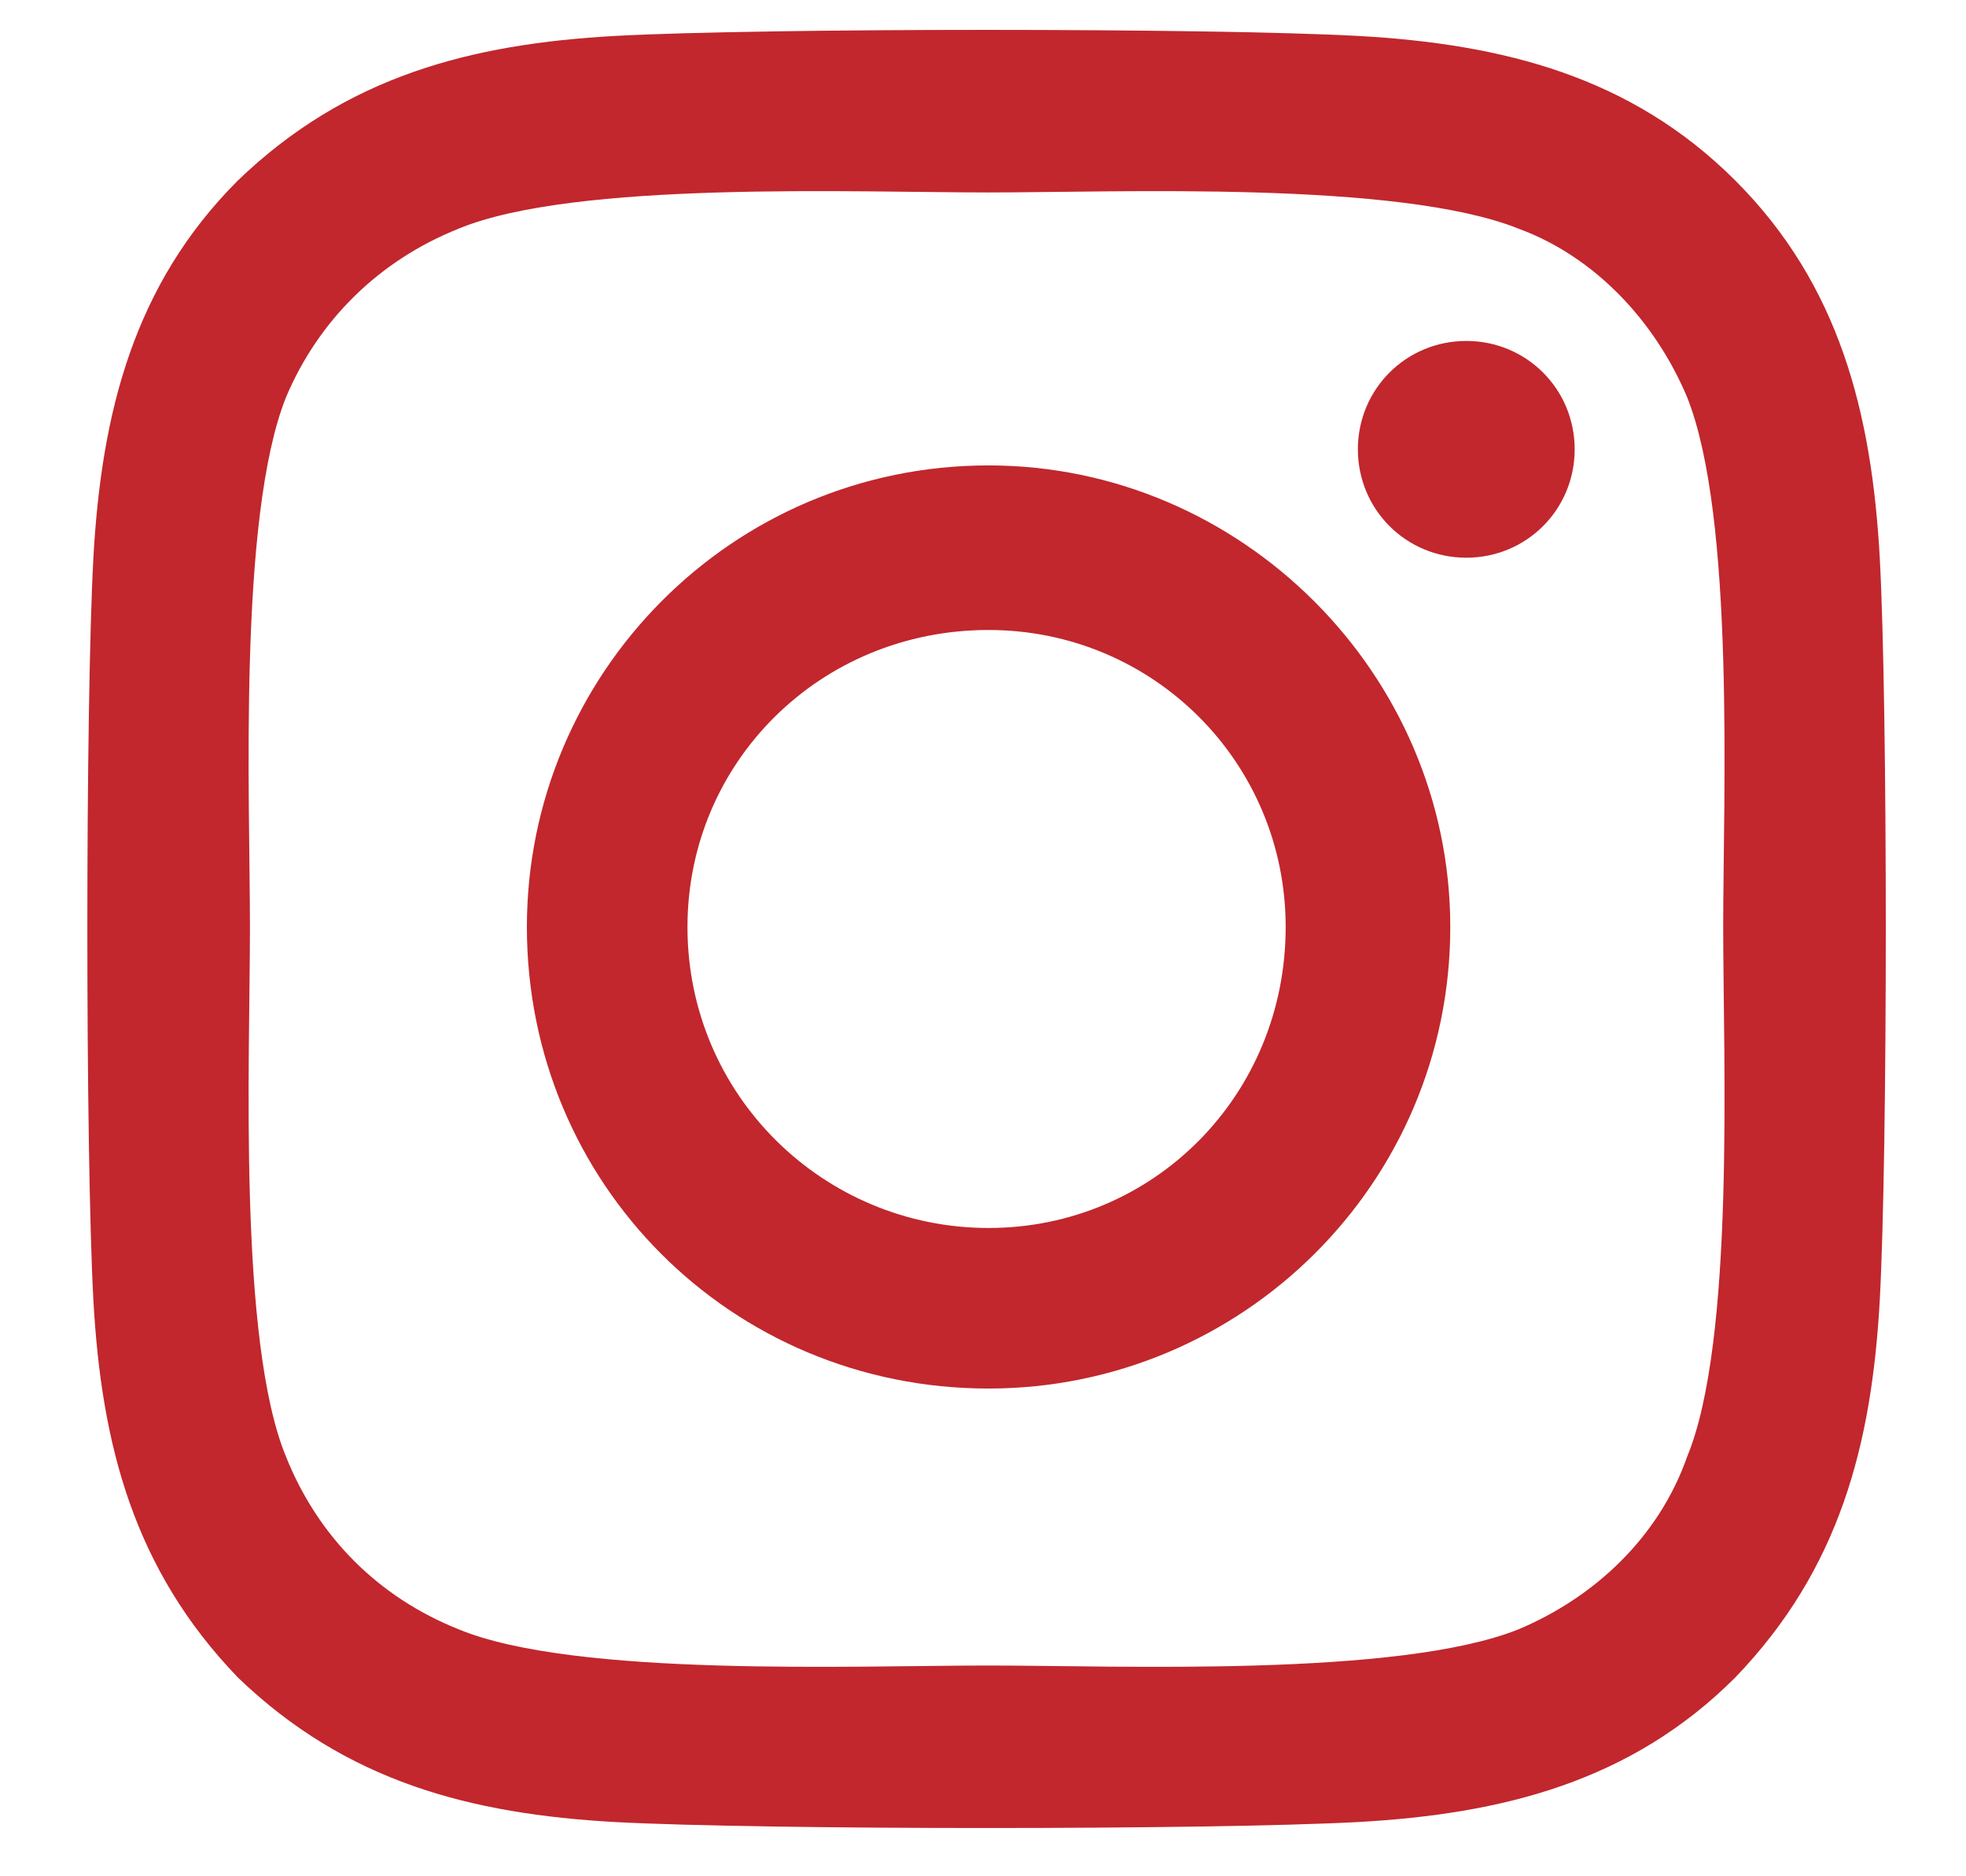<svg width="22" height="21" viewBox="0 0 22 21" fill="none" xmlns="http://www.w3.org/2000/svg">
<path d="M11.062 5.209C8.188 5.209 5.896 7.545 5.896 10.375C5.896 13.25 8.188 15.541 11.062 15.541C13.893 15.541 16.229 13.25 16.229 10.375C16.229 7.545 13.893 5.209 11.062 5.209ZM11.062 13.744C9.221 13.744 7.693 12.262 7.693 10.375C7.693 8.533 9.176 7.051 11.062 7.051C12.904 7.051 14.387 8.533 14.387 10.375C14.387 12.262 12.904 13.744 11.062 13.744ZM17.621 5.029C17.621 4.355 17.082 3.816 16.408 3.816C15.734 3.816 15.195 4.355 15.195 5.029C15.195 5.703 15.734 6.242 16.408 6.242C17.082 6.242 17.621 5.703 17.621 5.029ZM21.035 6.242C20.945 4.625 20.586 3.188 19.418 2.02C18.25 0.852 16.812 0.492 15.195 0.402C13.533 0.312 8.547 0.312 6.885 0.402C5.268 0.492 3.875 0.852 2.662 2.02C1.494 3.188 1.135 4.625 1.045 6.242C0.955 7.904 0.955 12.891 1.045 14.553C1.135 16.17 1.494 17.562 2.662 18.775C3.875 19.943 5.268 20.303 6.885 20.393C8.547 20.482 13.533 20.482 15.195 20.393C16.812 20.303 18.25 19.943 19.418 18.775C20.586 17.562 20.945 16.17 21.035 14.553C21.125 12.891 21.125 7.904 21.035 6.242ZM18.879 16.305C18.564 17.203 17.846 17.877 16.992 18.236C15.645 18.775 12.5 18.641 11.062 18.641C9.58 18.641 6.436 18.775 5.133 18.236C4.234 17.877 3.561 17.203 3.201 16.305C2.662 15.002 2.797 11.857 2.797 10.375C2.797 8.938 2.662 5.793 3.201 4.445C3.561 3.592 4.234 2.918 5.133 2.559C6.436 2.02 9.58 2.154 11.062 2.154C12.5 2.154 15.645 2.02 16.992 2.559C17.846 2.873 18.52 3.592 18.879 4.445C19.418 5.793 19.283 8.938 19.283 10.375C19.283 11.857 19.418 15.002 18.879 16.305Z" fill="#C1272D"/>
</svg>
